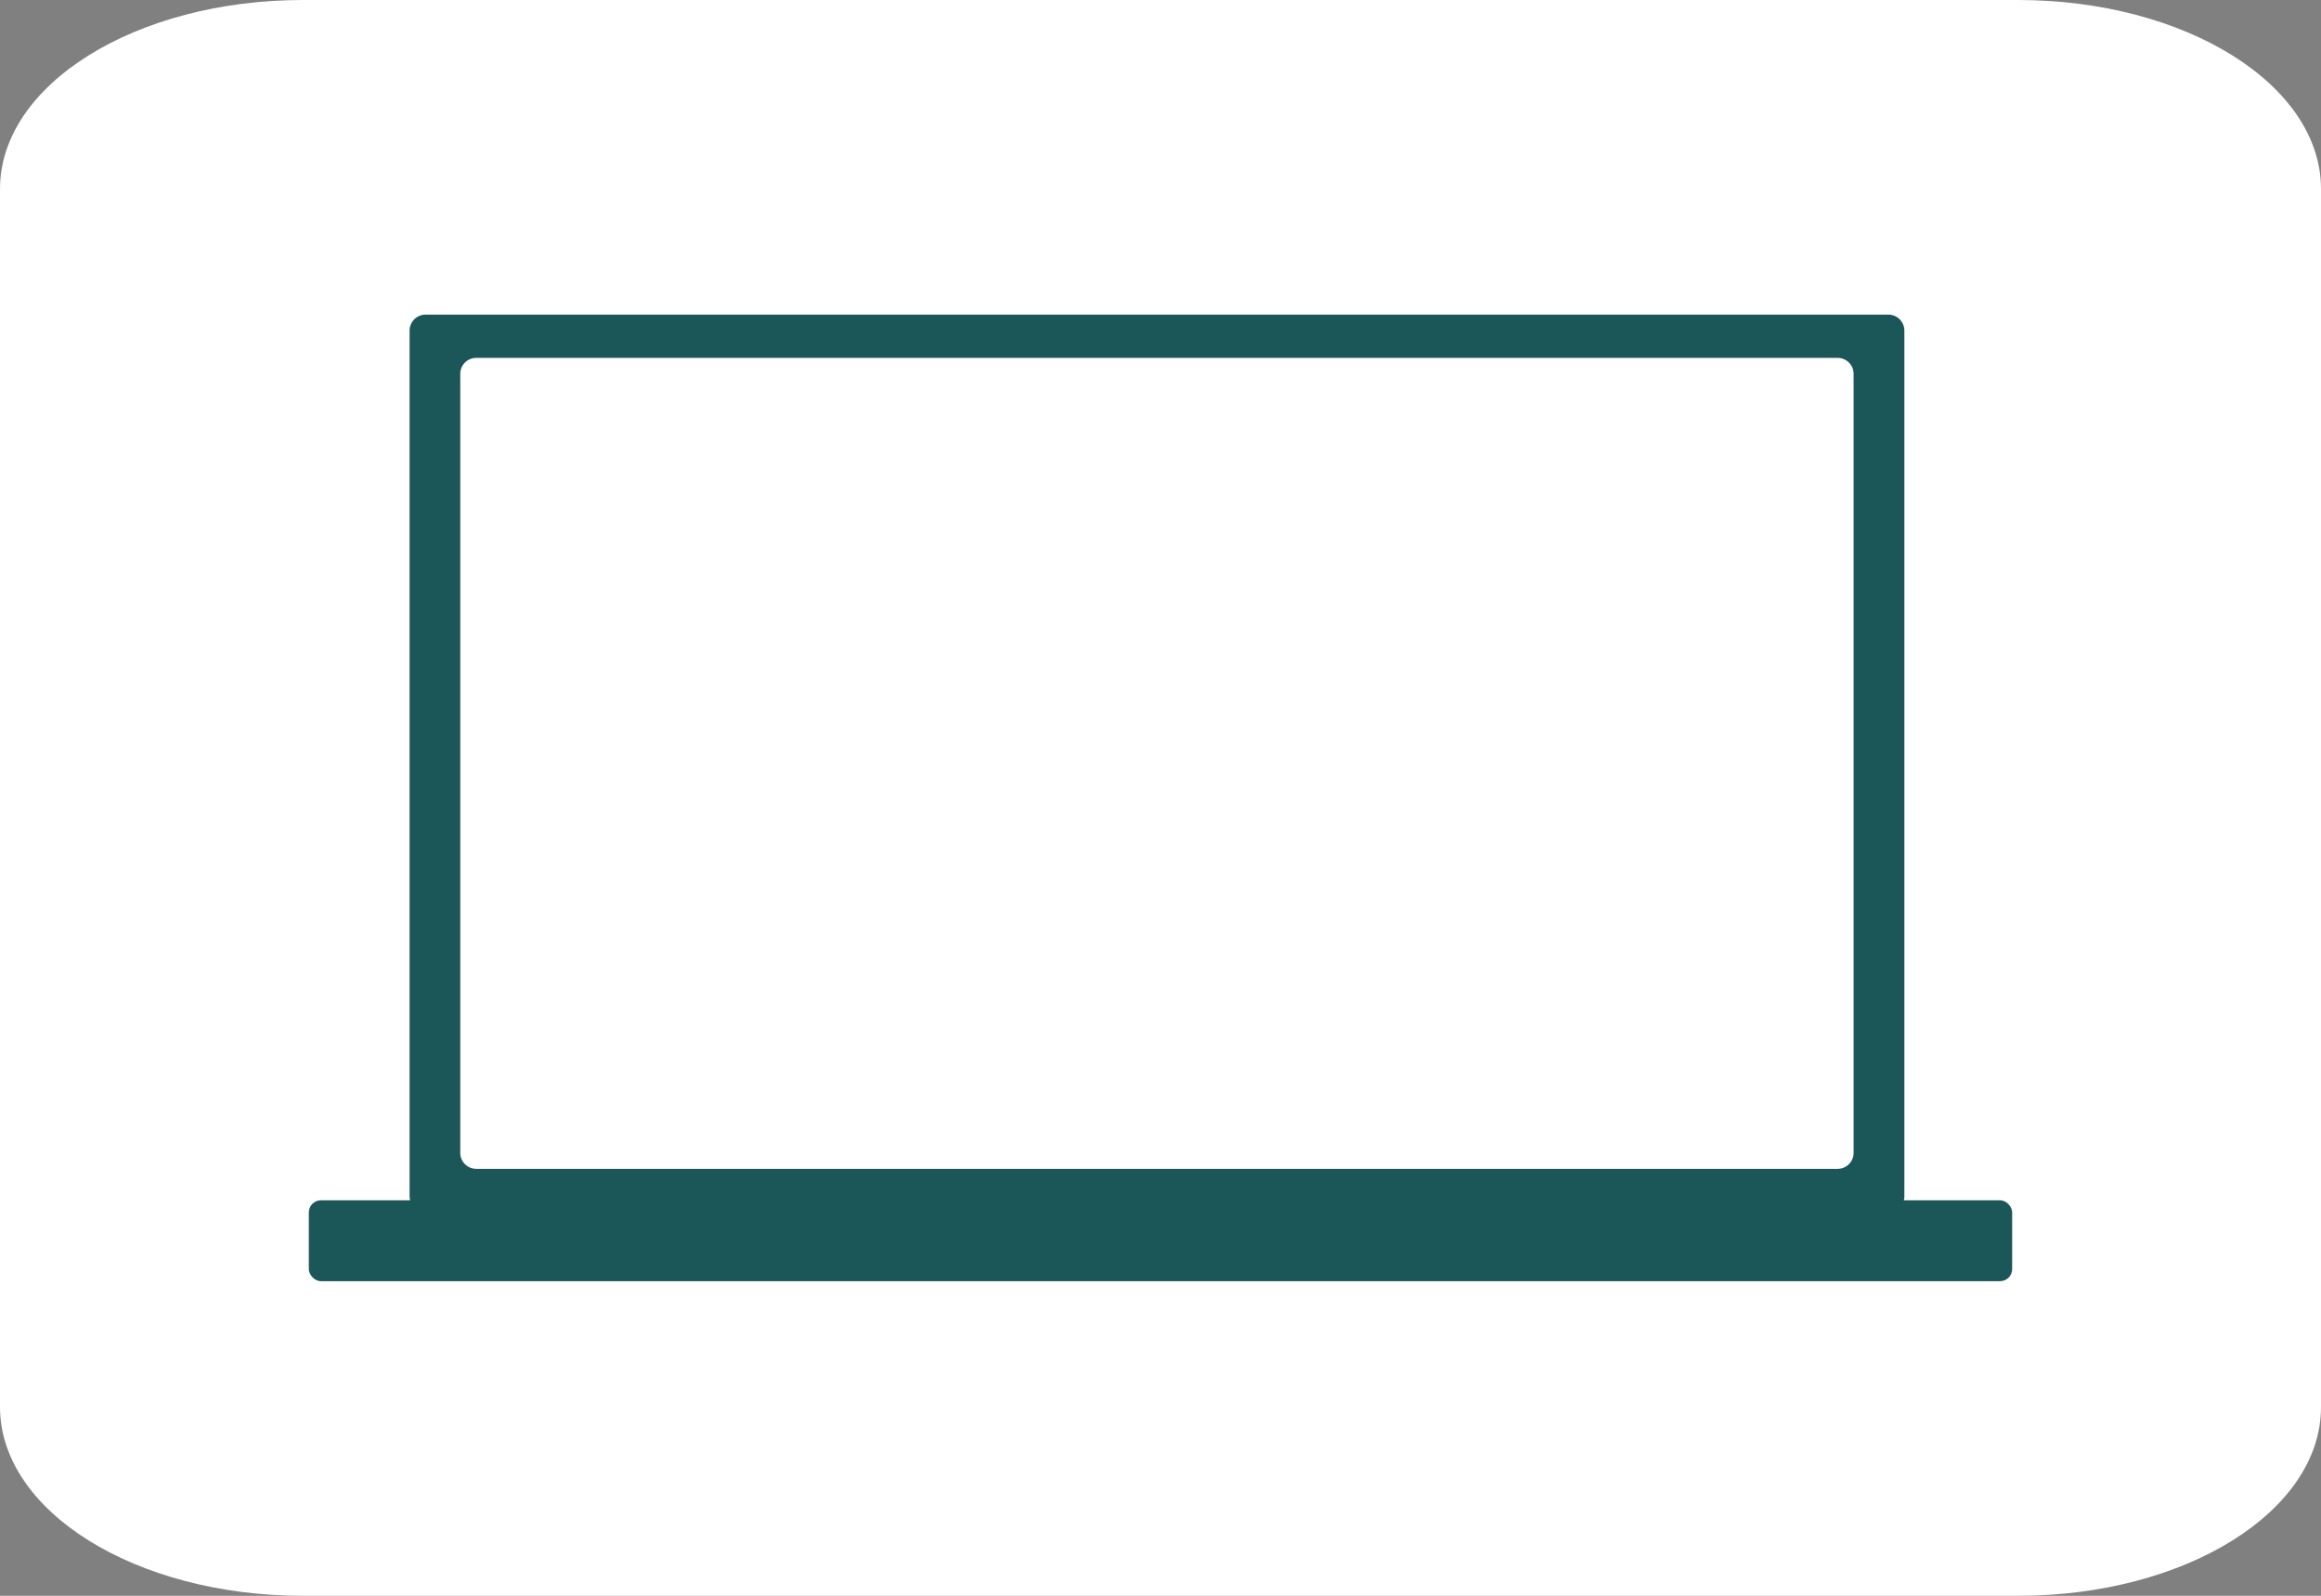 <svg xmlns="http://www.w3.org/2000/svg" viewBox="0 0 979.9 673.7"><rect x="0" y="0" width="979.9" height="673.7" fill="#808080" stroke="none"/><defs><style>.cls-1{fill:#fff;}.cls-2{fill:#1b5659;}</style></defs><g id="Layer_2" data-name="Layer 2"><g id="Layer_1-2" data-name="Layer 1"><path class="cls-1" d="M852,673.7H127.9C57.2,673.7,0,638,0,593.91V79.79C0,35.68,57.3,0,127.9,0H852c70.7,0,127.9,35.75,127.9,79.79V593.91C980,638,922.7,673.7,852,673.7Z"/><rect class="cls-2" x="130.38" y="506.73" width="719.13" height="34.14" rx="5.11"/><path class="cls-2" d="M797.23,132.83H179.67a6.74,6.74,0,0,0-6.74,6.74V505a6.74,6.74,0,0,0,6.74,6.74H797.23A6.74,6.74,0,0,0,804,505V139.57A6.74,6.74,0,0,0,797.23,132.83ZM782.57,486.7a6.74,6.74,0,0,1-6.74,6.74H201.06a6.74,6.74,0,0,1-6.74-6.74V157.83a6.74,6.74,0,0,1,6.74-6.74H775.83a6.74,6.74,0,0,1,6.74,6.74Z"/></g></g></svg>